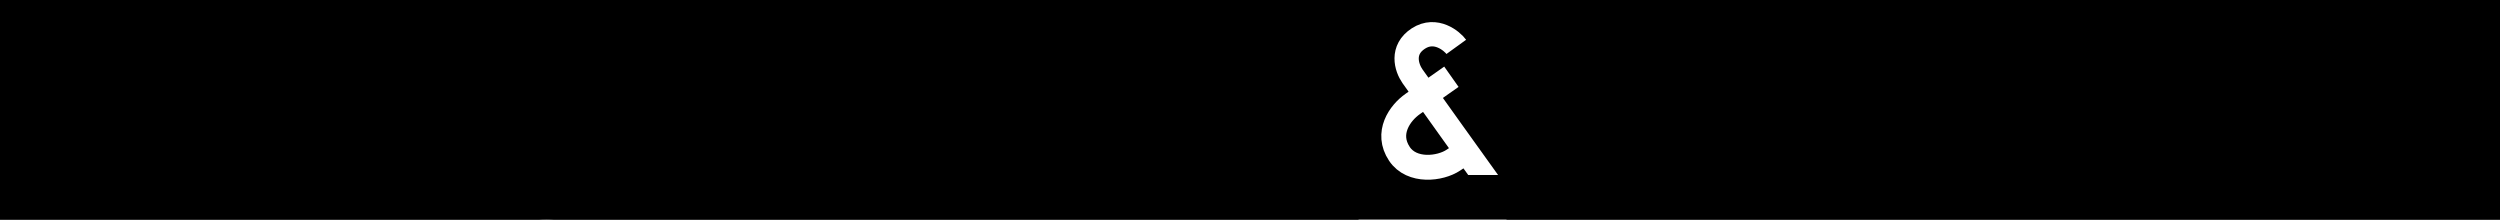 <?xml version="1.0" encoding="utf-8"?>
<!-- Generator: Adobe Illustrator 16.0.4, SVG Export Plug-In . SVG Version: 6.00 Build 0)  -->
<!DOCTYPE svg PUBLIC "-//W3C//DTD SVG 1.1//EN" "http://www.w3.org/Graphics/SVG/1.1/DTD/svg11.dtd">
<svg version="1.1" id="Layer_1" xmlns="http://www.w3.org/2000/svg" xmlns:xlink="http://www.w3.org/1999/xlink" x="0px" y="0px"
	 width="844.458px" height="74.173px" viewBox="0 0 844.458 74.173" enable-background="new 0 0 844.458 74.173"
	 xml:space="preserve">
<rect id="logo-name-mask" width="844.888" height="74.407"/>
<g id="logo-name_1_">
	<path fill="#FFFFFF" d="M303.529,27.656c-3.787-3.358-8.36-5.002-13.648-5.002c-5.217,0-9.79,1.644-13.577,5.002
		c-3.788,3.287-5.717,7.861-5.717,13.72c0,5.86,1.929,10.433,5.717,13.792c3.787,3.287,8.36,4.93,13.577,4.93
		c5.288,0,9.861-1.643,13.648-4.93c3.859-3.359,5.789-7.933,5.789-13.792C309.318,35.518,307.388,30.943,303.529,27.656z
		 M297.098,48.88c-2.001,1.857-4.43,2.787-7.217,2.787c-2.787,0-5.145-0.93-7.146-2.787c-2.001-1.93-3.001-4.431-3.001-7.503
		s1-5.574,3.001-7.432c2.001-1.929,4.359-2.858,7.146-2.858c2.787,0,5.216,0.929,7.217,2.858c2.072,1.858,3.073,4.359,3.073,7.432
		S299.17,46.95,297.098,48.88z"/>
	<path fill="#FFFFFF" d="M322.888,29.301v-5.894h-9v36h9V41.592c0-6.217,2.97-10.505,8.328-10.505c1.072,0,1.878,0.143,2.807,0.5
		l1.367-8.503c-0.857-0.286-1.642-0.429-2.856-0.429C328.174,22.654,324.888,24.87,322.888,29.301z"/>
	<path fill="#FFFFFF" d="M354.335,37.375c-5.573-1.071-8.36-2.786-8.36-5.002c0-2.072,1.786-3.144,5.359-3.144
		c3.644,0,6.36,2.072,8.003,6.217l6.503-3.859c-2.93-6.074-7.146-8.932-14.649-8.932c-3.644,0-6.788,0.929-9.361,2.787
		c-2.573,1.786-3.859,4.287-3.859,7.503c0,6.003,4.931,9.647,12.363,11.076c5.43,1.072,7.574,2.215,7.574,4.574
		c0,2.357-2.644,3.93-5.574,3.93c-4.359,0-7.503-3.002-9.146-7.646l-7.218,4.573c2.644,6.288,8.004,10.647,16.222,10.647
		c4.216,0,7.646-1.143,10.147-3.358c2.572-2.215,3.858-5.073,3.858-8.432C366.197,42.306,362.624,39.162,354.335,37.375z"/>
	<path fill="#FFFFFF" d="M122.173,22.654c-5.072,0-9.285,2.215-12.285,6.717v-5.964h-9v36h9V41.091c0-5.788,3.213-10.004,8-10.004
		c4.788,0,7,2.501,7,7.575v20.746h10V34.945C134.888,27.585,129.819,22.654,122.173,22.654z"/>
	<path fill="#FFFFFF" d="M94.888,35.518c0-8.576-5.546-12.863-15.621-12.863c-4.502,0-8.132,1.072-10.919,3.216
		c-2.716,2.143-4.102,4.716-4.102,7.646c0,1.072,0.199,2.072,0.628,3.001l8.068-2.715c-0.072-0.215-0.147-0.501-0.147-0.858
		c0-2.358,2.474-4.002,6.476-4.002c4.359,0,6.617,1.787,6.617,5.36v1.356l-10.764,1.645c-7.36,1.143-12.706,4.931-12.706,11.719
		c0,6.646,4.83,11.076,11.903,11.076c5.36,0,9.348-2.061,11.849-6.49c0,2.357,0.556,3.799,1.7,5.799h9.146
		c-1.572-3-2.128-5.525-2.128-9.098V35.518z M85.888,42.521c0,6.574-3.832,10.29-9.335,10.29c-3.215,0-5.346-1.501-5.346-4.288
		s2.088-4.573,6.018-5.216l8.663-1.431V42.521z"/>
	<path fill="#FFFFFF" d="M387.334,52.096c-3.001,0-4.446-1.645-4.446-5.002V31.407h8v-8h-8v-9h-9v9h-6v8h6v17.401
		c0,7.503,3.729,11.29,11.304,11.29c2.144,0,4.116-0.357,5.974-1l-0.845-7.432C389.393,51.952,388.406,52.096,387.334,52.096z"/>
	<polygon fill="#FFFFFF" points="233.888,59.407 242.888,59.407 242.888,38.407 266.888,38.407 266.888,30.407 242.888,30.407
		242.888,17.407 268.888,17.407 268.888,9.407 233.888,9.407 	"/>
	<path fill="#FFFFFF" d="M52.355,15.674c-5.002-4.287-11.577-6.267-19.723-6.267H17.888v50h14.745
		c8.146,0,14.721-2.299,19.723-6.515c5.002-4.287,7.503-10.499,7.503-18.646C59.858,26.101,57.357,19.89,52.355,15.674z
		 M33.275,50.407h-6.388v-33h6.388c10.362,0,17.007,5.924,17.007,16.571C50.282,44.555,43.637,50.407,33.275,50.407z"/>
	<path fill="#FFFFFF" d="M161.173,22.654c-5.073,0-9.285,2.215-12.285,6.717v-5.964h-9v36h9V41.091c0-5.788,3.713-10.004,8.5-10.004
		s7.5,2.501,7.5,7.575v20.746h9V34.945C173.888,27.585,168.819,22.654,161.173,22.654z"/>
	<path fill="#FFFFFF" d="M194.271,46.418l-9.147-23.011h-10.219l14.578,35.854l-1.143,3.206c-0.786,2.215-2.073,3.39-4.002,3.39
		c-1.143,0-2.215-0.271-3.216-0.843l-1.429,8.369c1.358,0.5,3.001,0.79,4.931,0.79c5.502,0,9.146-2.694,11.719-8.769l16.864-41.997
		h-10.218L194.271,46.418z"/>
	<path fill="#FFFFFF" d="M442.888,29.301v-5.894h-9v36h9V41.592c0-6.217,3.207-10.505,8.566-10.505c1.072,0,1.997,0.143,2.926,0.5
		l1.428-8.503c-0.857-0.286-1.851-0.429-3.065-0.429C448.383,22.654,444.888,24.87,442.888,29.301z"/>
	<path fill="#FFFFFF" d="M411.859,22.654c-5.217,0-9.647,1.786-13.292,5.288c-3.573,3.501-5.359,7.932-5.359,13.434
		c0,5.503,1.786,10.004,5.288,13.506c3.573,3.501,7.86,5.216,12.934,5.216c7.789,0,13.291-3.43,16.65-10.361l-6.717-3.859
		c-2.215,4.359-5.431,6.447-9.79,6.447c-5.36,0-9.147-2.918-9.719-8.918h27.034v-3.031c0-5.145-1.512-9.361-4.727-12.72
		C420.945,24.298,416.932,22.654,411.859,22.654z M401.854,37.407c1.358-5,5.074-7.432,9.719-7.432c5.073,0,8.432,2.432,9.289,7.432
		H401.854z"/>
</g>
<g id="logo-name">
	<path fill="#FFFFFF" d="M698.36,52.096c-3,0-4.473-1.645-4.473-5.002V31.407h8v-8h-8v-9h-9v9h-6v8h6v17.401
		c0,7.503,3.758,11.29,11.332,11.29c2.143,0,4.129-0.357,5.987-1l-0.852-7.432C700.427,51.952,699.433,52.096,698.36,52.096z"/>
	<path fill="#FFFFFF" d="M723.271,22.654c-5.217,0-9.647,1.786-13.291,5.288c-3.573,3.501-5.36,7.932-5.36,13.434
		c0,5.503,1.787,10.004,5.288,13.506c3.573,3.501,7.861,5.216,12.934,5.216c7.789,0,13.292-3.43,16.65-10.361l-6.717-3.859
		c-2.215,4.359-5.432,6.447-9.79,6.447c-5.359,0-9.146-2.918-9.718-8.918h27.621v-3.031c0-5.145-1.806-9.361-5.021-12.72
		C732.65,24.298,728.344,22.654,723.271,22.654z M713.267,37.407c1.357-5,5.073-7.432,9.718-7.432c5.074,0,8.432,2.432,9.29,7.432
		H713.267z"/>
	<path fill="#FFFFFF" d="M762,51.667c-5.502,0-9.432-4.073-9.432-10.291c0-6.074,4.001-10.29,9.432-10.29
		c4.073,0,7.075,2.001,8.934,6.074l7.359-4.858c-2.501-6.074-8.432-9.647-16.221-9.647c-5.217,0-9.576,1.715-13.22,5.216
		c-3.646,3.502-5.432,8.004-5.432,13.506c0,5.574,1.786,10.076,5.288,13.578c3.573,3.43,8.003,5.145,13.363,5.145
		c7.646,0,13.219-3.43,16.578-10.218l-7.289-4.716C769.146,49.522,766.574,51.667,762,51.667z"/>
	<rect x="665.888" y="9.407" fill="#FFFFFF" width="10" height="9"/>
	<path fill="#FFFFFF" d="M799.417,52.096c-3.002,0-4.529-1.645-4.529-5.002V31.407h8v-8h-8v-9h-9v9h-5v8h5v17.401
		c0,7.503,3.812,11.29,11.387,11.29c2.145,0,4.158-0.357,6.017-1l-0.865-7.432C801.497,51.952,800.489,52.096,799.417,52.096z"/>
	<path fill="#FFFFFF" d="M824.025,37.375c-5.573-1.071-8.36-2.786-8.36-5.002c0-2.072,1.786-3.144,5.359-3.144
		c3.644,0,6.359,2.072,8.003,6.217l6.503-3.859c-2.93-6.074-7.146-8.932-14.649-8.932c-3.644,0-6.788,0.929-9.36,2.787
		c-2.573,1.786-3.859,4.287-3.859,7.503c0,6.003,4.931,9.647,12.363,11.076c5.43,1.072,7.574,2.215,7.574,4.574
		c0,2.357-2.645,3.93-5.574,3.93c-4.359,0-7.503-3.002-9.146-7.646l-7.218,4.573c2.644,6.288,8.004,10.647,16.222,10.647
		c4.217,0,7.646-1.143,10.147-3.358c2.572-2.215,3.858-5.073,3.858-8.432C835.888,42.306,832.314,39.162,824.025,37.375z"/>
	<rect x="665.888" y="23.407" fill="#FFFFFF" width="9" height="36"/>
	<path fill="#FFFFFF" d="M533.122,9.407l-20.223,50h10.075l5.002-13h19.294l5.003,13h10.075l-20.224-50H533.122z M531.192,37.407
		l4.573-11.914l1.857-5.386c0.572,2.001,1.215,3.719,1.858,5.363l4.574,11.937H531.192z"/>
	<path fill="#FFFFFF" d="M605.723,51.667c-5.503,0-9.433-4.073-9.433-10.291c0-6.074,4.001-10.29,9.433-10.29
		c4.072,0,7.073,2.001,8.932,6.074l7.361-4.858c-2.501-6.074-8.433-9.647-16.222-9.647c-5.217,0-9.576,1.715-13.22,5.216
		c-3.646,3.502-5.431,8.004-5.431,13.506c0,5.574,1.785,10.076,5.288,13.578c3.572,3.43,8.003,5.145,13.362,5.145
		c7.646,0,13.219-3.43,16.578-10.218l-7.289-4.716C612.868,49.522,610.295,51.667,605.723,51.667z"/>
	<path fill="#FFFFFF" d="M573.888,29.301v-5.894h-9v36h9V41.592c0-6.217,3.234-10.505,8.594-10.505c1.072,0,2.01,0.143,2.938,0.5
		l1.434-8.503c-0.858-0.286-1.874-0.429-3.089-0.429C579.405,22.654,575.888,24.87,573.888,29.301z"/>
	<path fill="#FFFFFF" d="M647.245,22.654c-5.36,0-9.357,2.215-12.357,6.574V9.407h-9v50h9V41.091c0-5.788,3.712-10.004,8.786-10.004
		c4.573,0,7.214,2.787,7.214,7.575v20.746h9V35.159C659.888,27.514,654.962,22.654,647.245,22.654z"/>
</g>
<g>
	<path class="animate-letter" fill="none" stroke="#FFFFFF" stroke-width="8.2" stroke-miterlimit="10" d="M491.907,15.836
		c-1.395-1.929-6.937-6.637-12.807-2.828c-5.836,3.787-4.068,9.751-1.998,12.733s26.264,36.7,26.264,36.7"/>
	<path class="animate-letter" fill="none" stroke="#FFFFFF" stroke-width="8.4" stroke-miterlimit="10" d="M490.257,25.922c0,0-9.365,6.613-13.037,9.173
		c-4.395,3.062-9.205,9.857-4.52,16.875c4.188,6.271,13.803,5.092,18.221,2.125c4.418-2.969,5.188-3.438,5.188-3.438"/>
	<rect x="493.515" y="59.111" width="15.373" height="6"/>
</g>
<rect class="logo-name-mask" width="458.888" height="74.173"/>
<rect class="logo-name-mask" x="508.888" width="335.57" height="74.173"/>
</svg>
